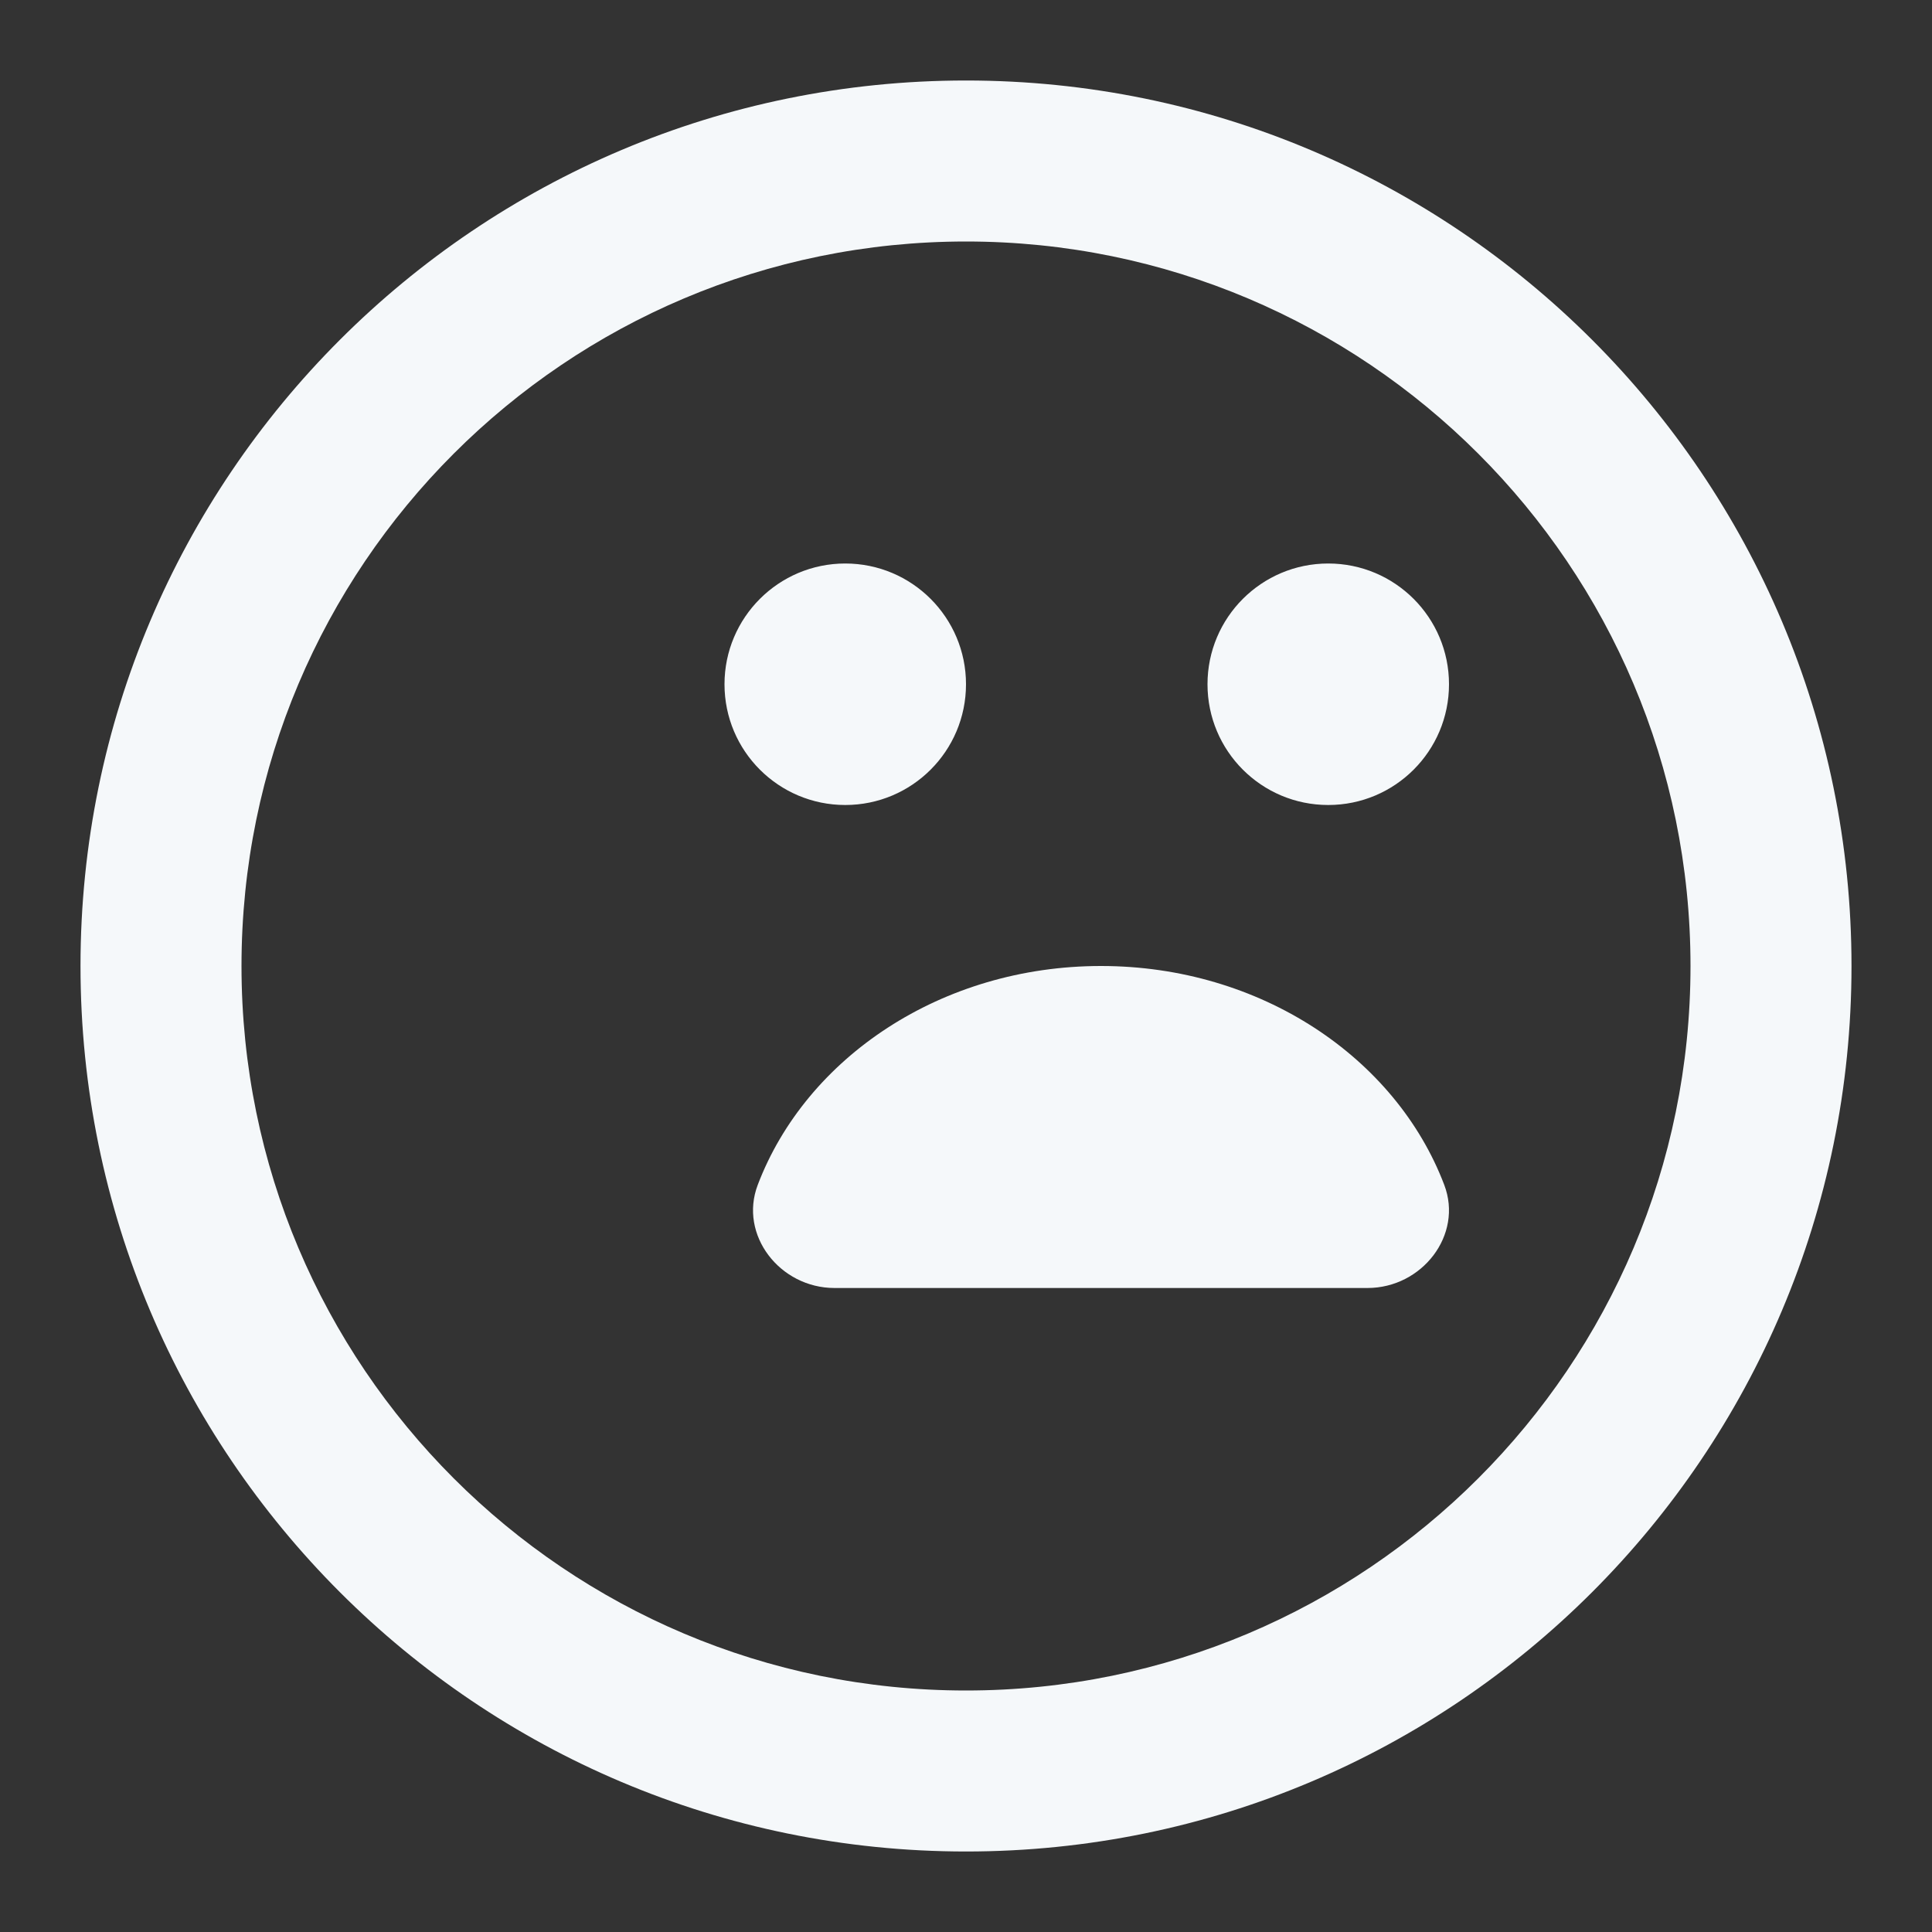 <svg width="24" height="24" viewBox="0 0 24 24" fill="none" xmlns="http://www.w3.org/2000/svg">
<rect x="0" y="0" width="24" height="24" fill="#333333" stroke="none"/>
<path fill-rule="evenodd" clip-rule="evenodd" d="M12 1C5.925 1 1 5.925 1 12C1 18.075 5.925 23 12 23C18.075 23 23 18.075 23 12C23 5.925 18.075 1 12 1ZM12 21C7.029 21 3 16.971 3 12C3 7.029 7.029 3 12 3C16.97 3 21 7.029 21 12C21 16.971 16.97 21 12 21ZM9.413 14.719C10.014 13.138 11.696 12 13.677 12C15.658 12 17.34 13.138 17.941 14.719C18.178 15.341 17.666 16 16.987 16H10.367C9.688 16 9.176 15.341 9.413 14.719ZM16.5 7C15.671 7 15 7.672 15 8.5C15 9.329 15.671 10 16.5 10C17.329 10 18 9.329 18 8.5C18 7.672 17.329 7 16.5 7ZM12 8.5C12 9.329 11.329 10 10.5 10C9.672 10 9 9.329 9 8.5C9 7.672 9.672 7 10.5 7C11.329 7 12 7.672 12 8.5Z" fill="#F5F8FA"/>
</svg>
